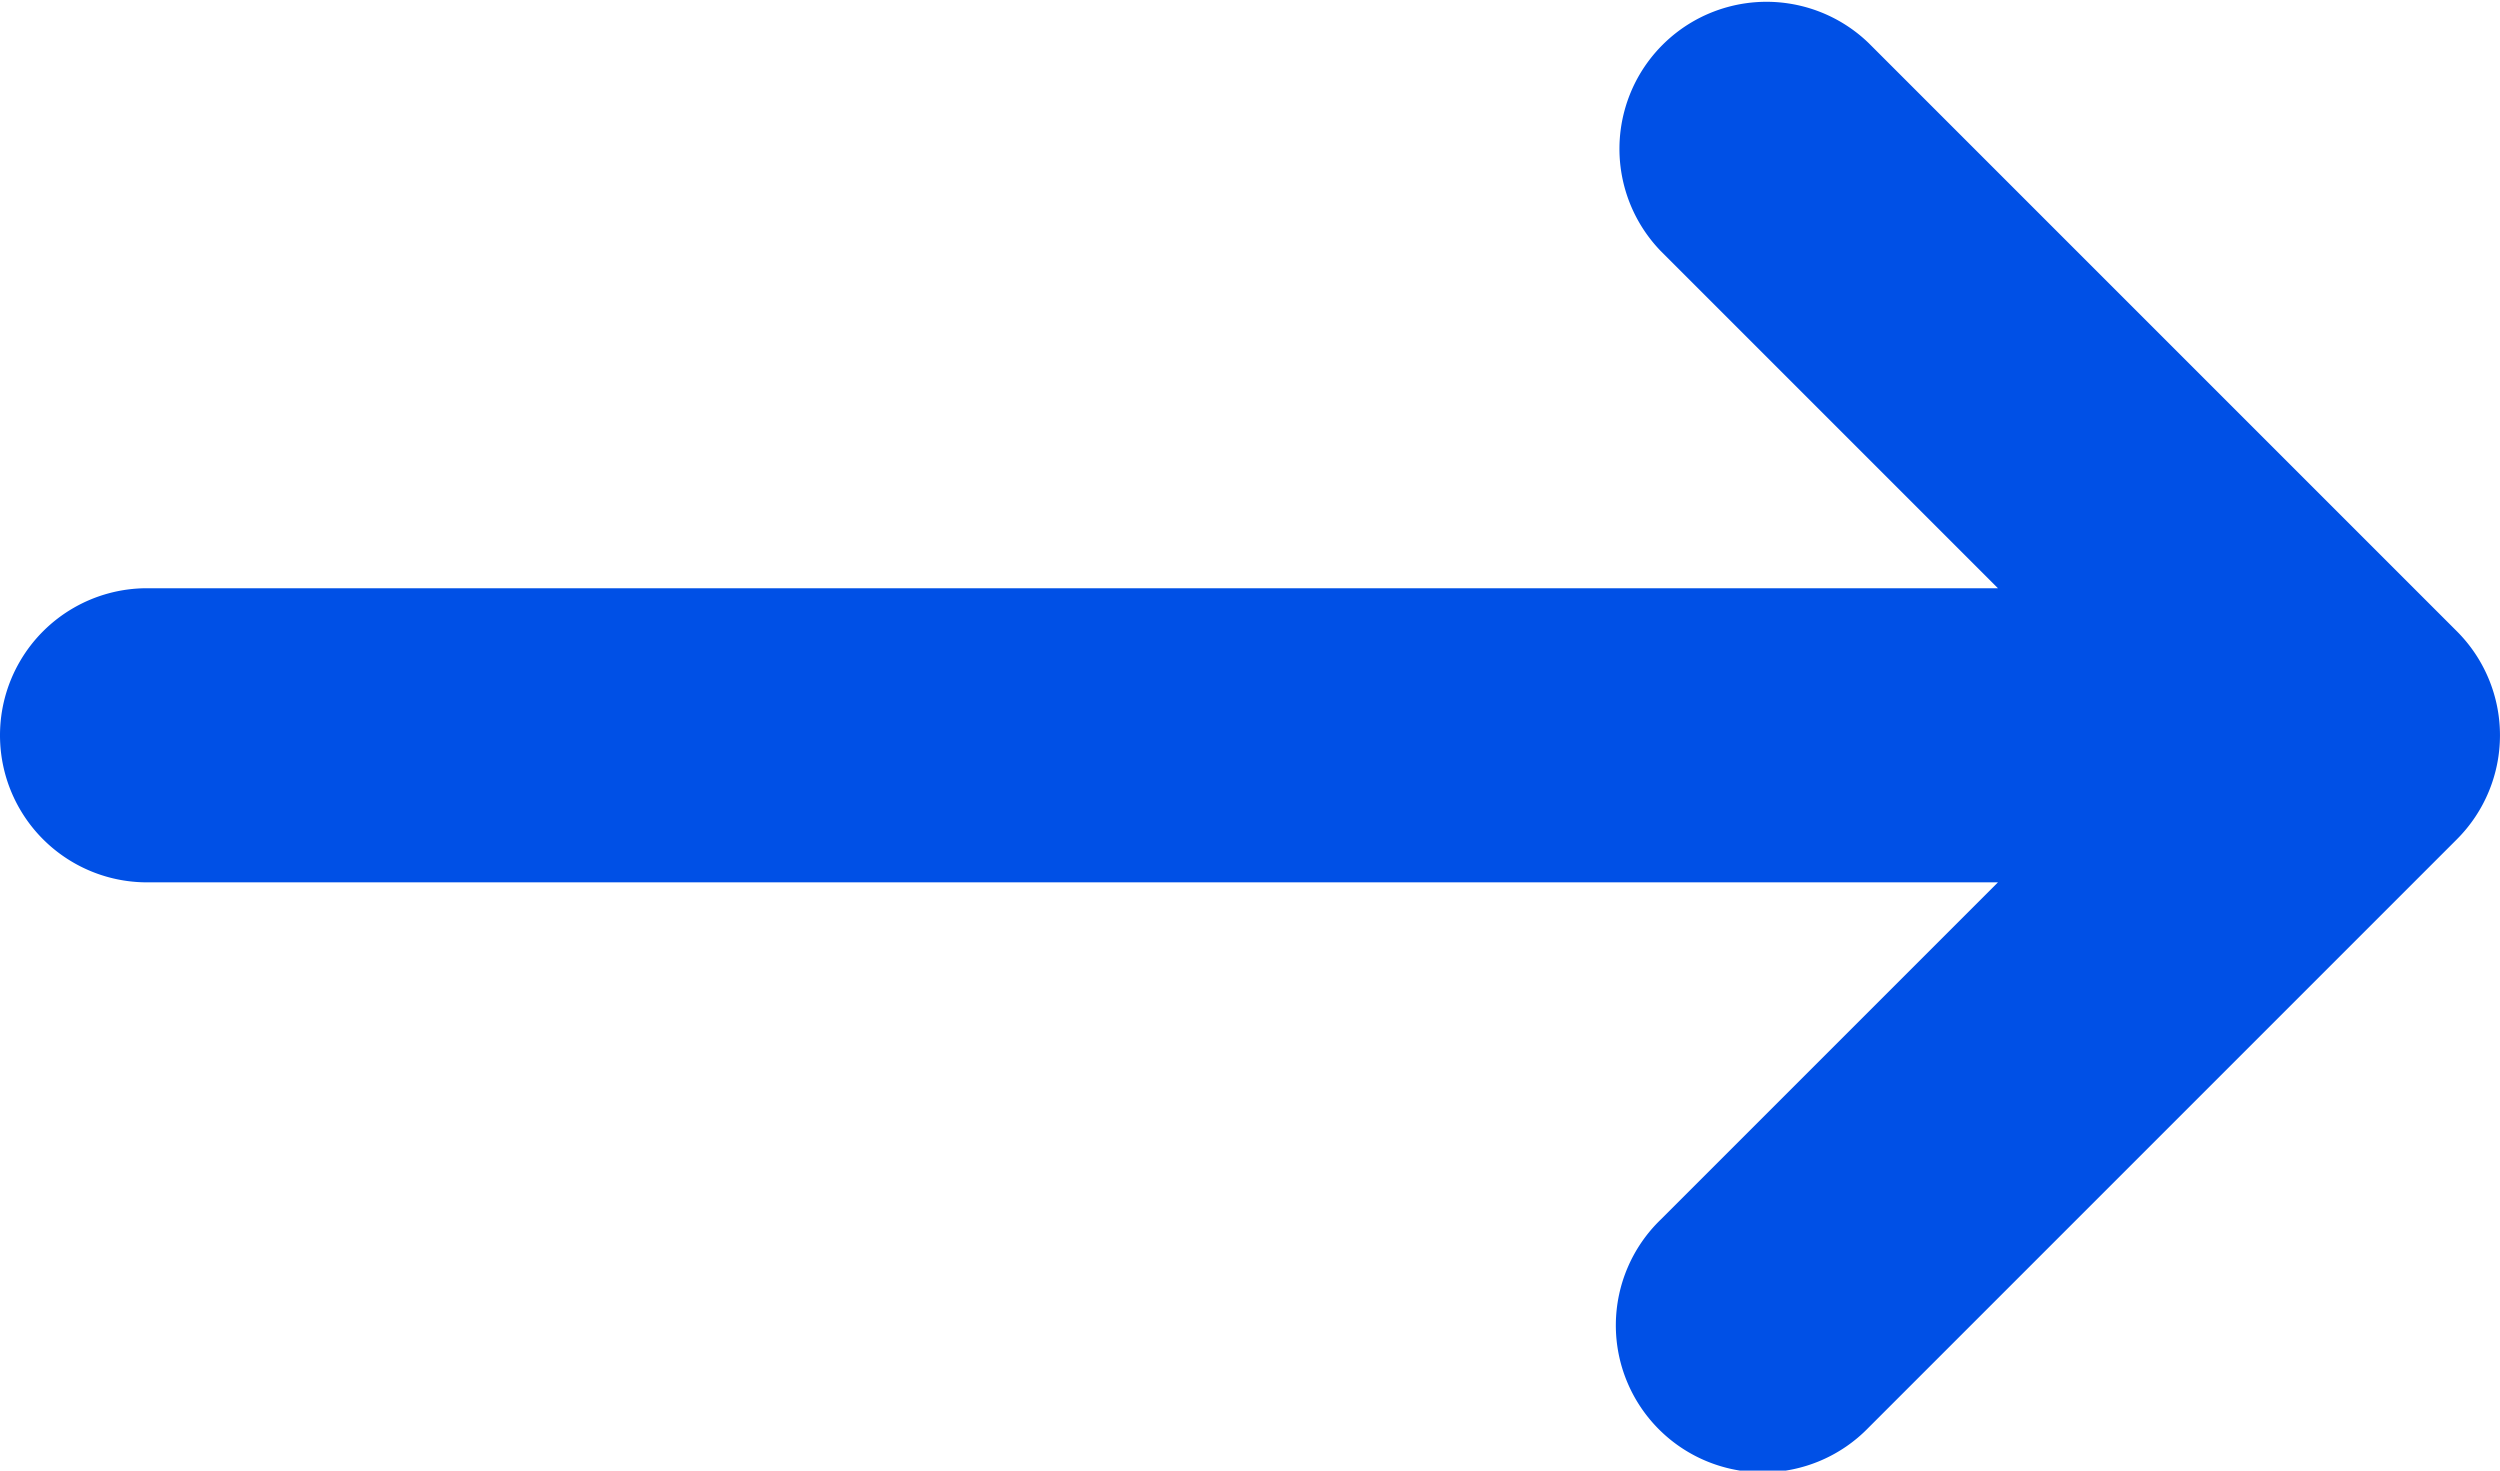 <svg xmlns="http://www.w3.org/2000/svg" width="17" height="10" viewBox="0 0 17 10"><path d="M17.707,4.293l-4-4a1,1,0,0,0-1.414,1.414L14.586,4H2A1,1,0,0,0,2,6H14.586L12.293,8.293a1,1,0,1,0,1.414,1.414l4-4a1,1,0,0,0,0-1.414Z" transform="translate(-1 0)" fill="#0050e6"/></svg>